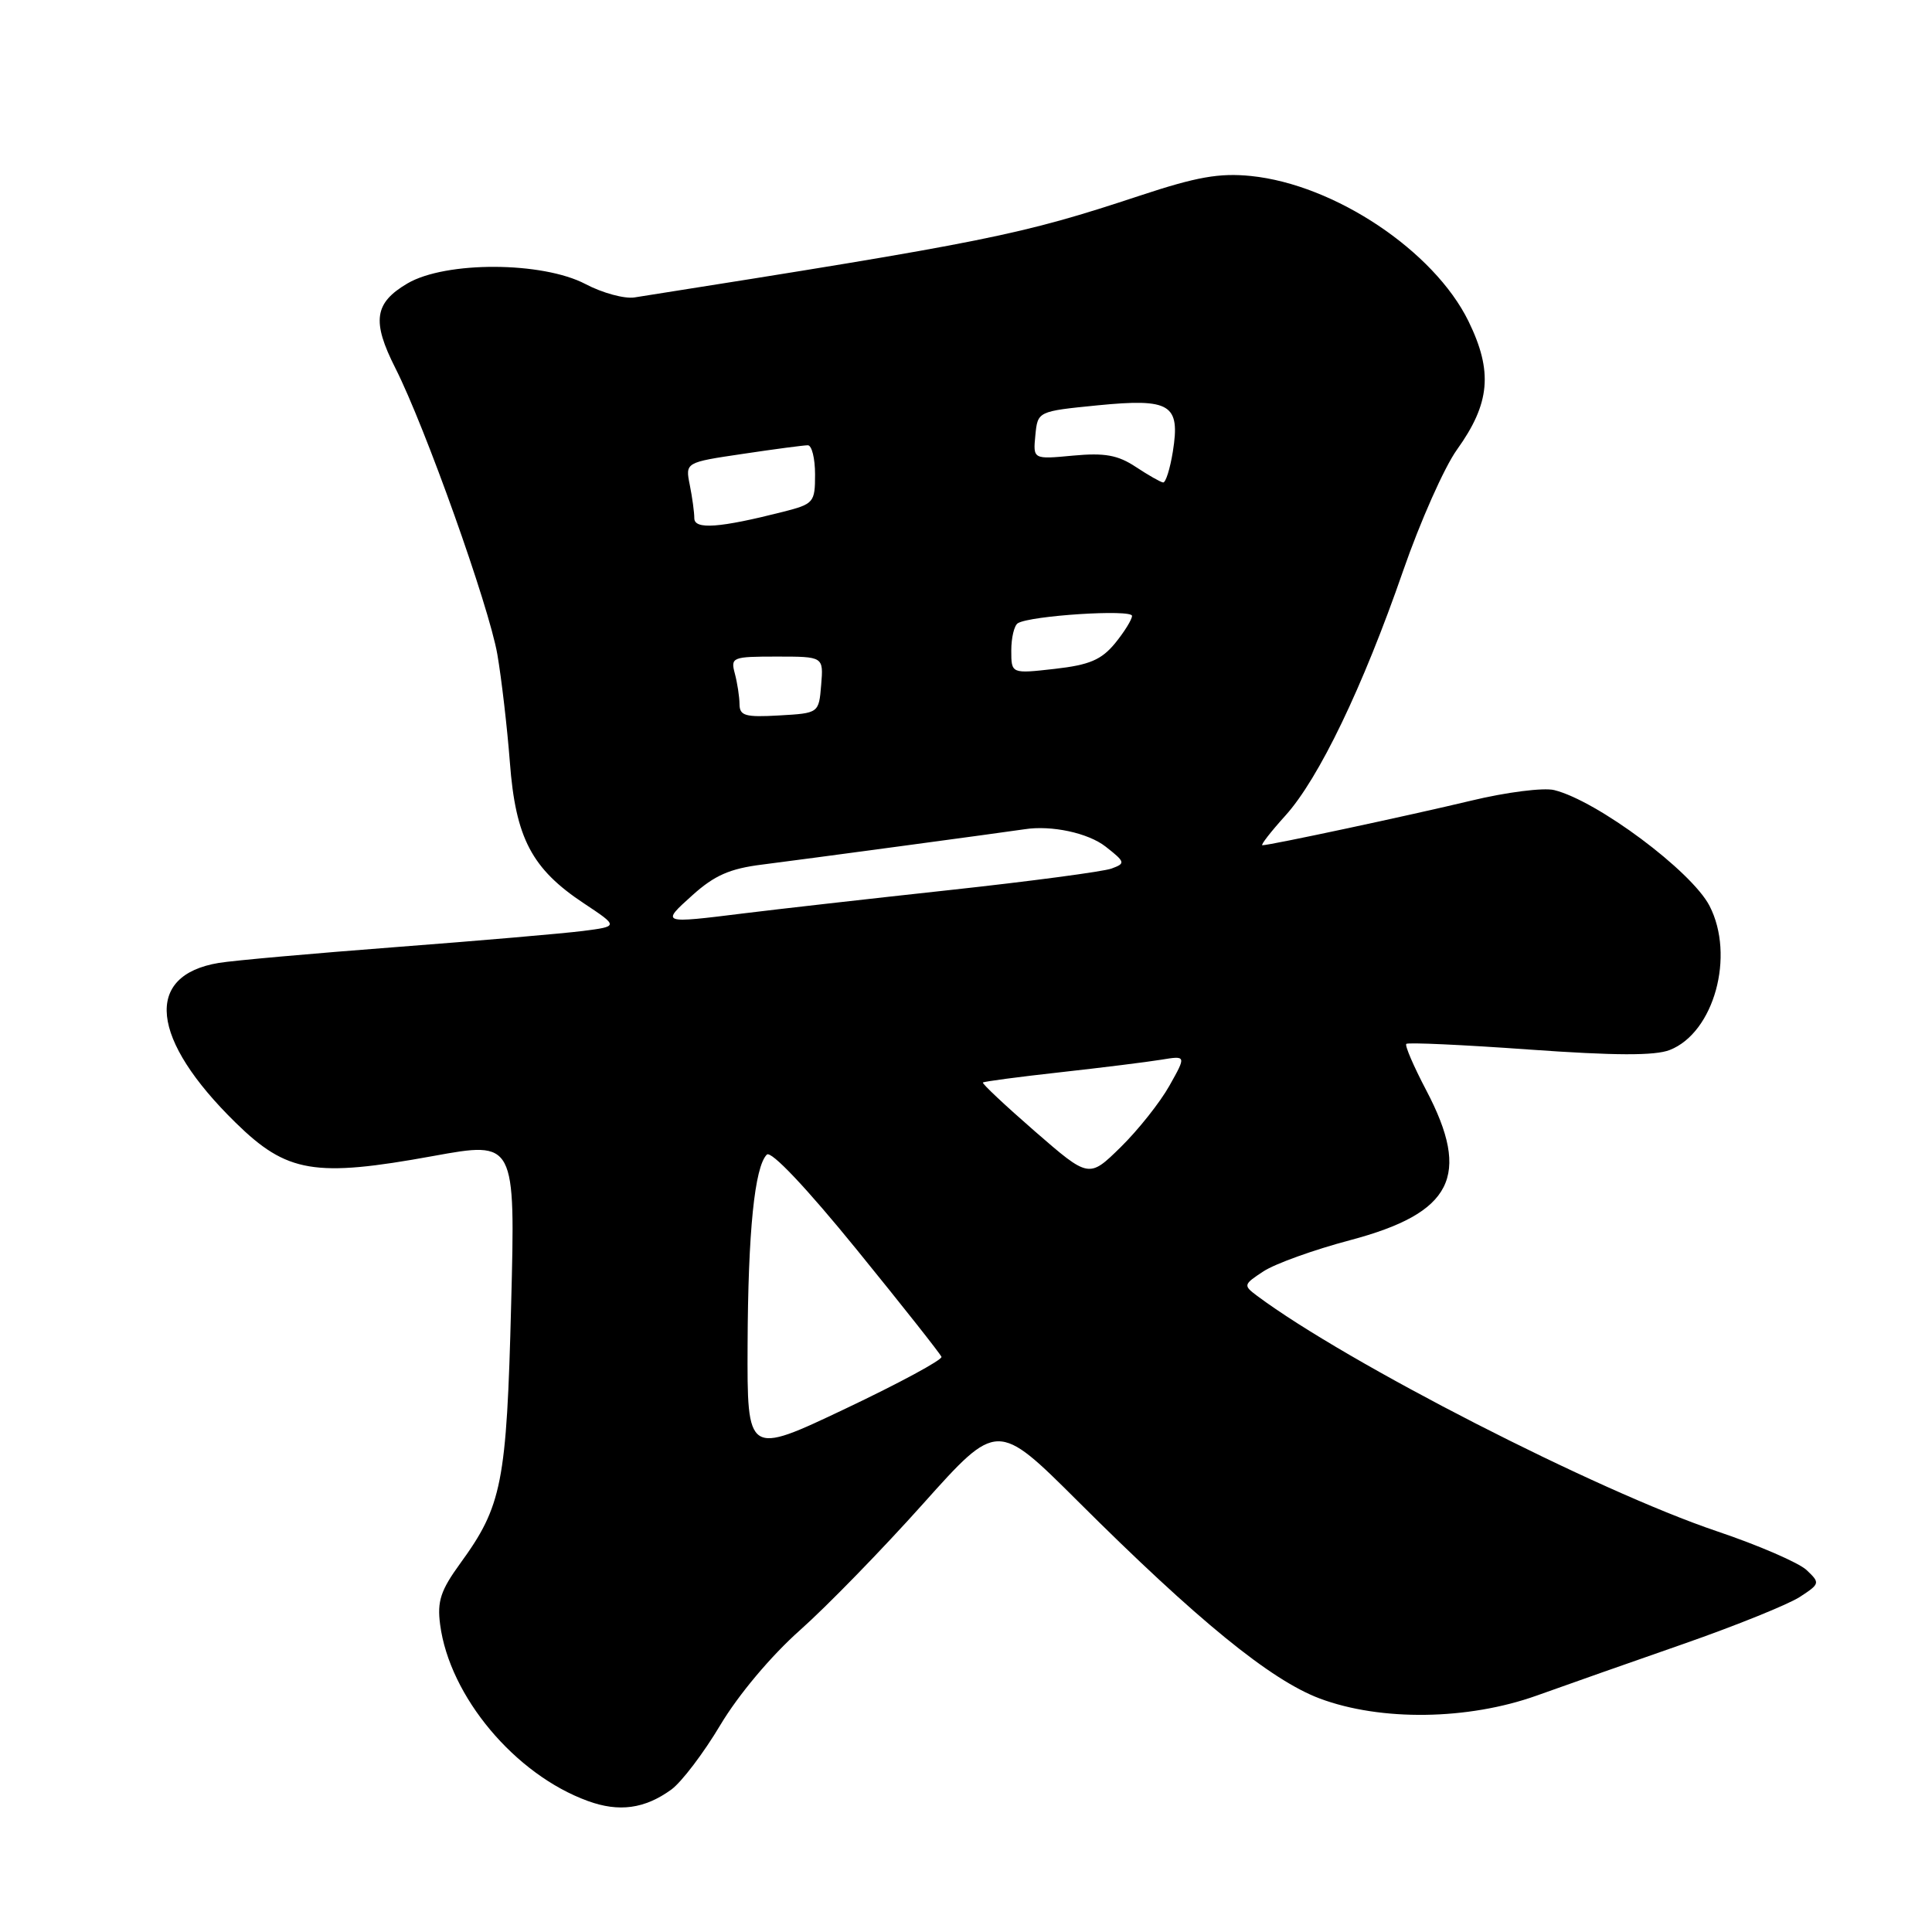 <?xml version="1.0" encoding="UTF-8" standalone="no"?>
<!DOCTYPE svg PUBLIC "-//W3C//DTD SVG 1.1//EN" "http://www.w3.org/Graphics/SVG/1.1/DTD/svg11.dtd" >
<svg xmlns="http://www.w3.org/2000/svg" xmlns:xlink="http://www.w3.org/1999/xlink" version="1.1" viewBox="0 0 256 256">
 <g >
 <path fill="currentColor"
d=" M 88.95 237.13 C 90.30 236.15 93.23 232.30 95.45 228.57 C 97.84 224.57 102.17 219.41 106.00 216.01 C 109.58 212.83 116.92 205.29 122.32 199.25 C 132.14 188.28 132.14 188.28 142.82 198.92 C 158.64 214.69 168.35 222.61 174.87 225.06 C 182.96 228.09 194.52 227.93 203.63 224.67 C 207.41 223.31 216.18 220.23 223.12 217.81 C 230.05 215.39 236.97 212.59 238.49 211.60 C 241.17 209.85 241.19 209.75 239.37 208.03 C 238.34 207.07 233.00 204.75 227.50 202.90 C 211.56 197.52 178.50 180.59 166.58 171.71 C 164.72 170.32 164.74 170.21 167.43 168.45 C 168.96 167.45 174.10 165.60 178.86 164.34 C 192.48 160.73 194.97 155.85 188.98 144.46 C 187.32 141.30 186.13 138.54 186.34 138.32 C 186.56 138.11 193.88 138.44 202.62 139.07 C 214.00 139.88 219.28 139.90 221.25 139.13 C 227.12 136.83 229.93 126.63 226.52 120.03 C 224.13 115.42 211.61 106.09 205.94 104.69 C 204.53 104.34 199.58 104.97 194.94 106.09 C 186.77 108.05 168.30 112.00 167.27 112.00 C 167.00 112.00 168.37 110.23 170.33 108.06 C 174.76 103.15 180.57 91.08 185.92 75.64 C 188.18 69.12 191.39 61.90 193.05 59.59 C 197.46 53.44 197.84 49.23 194.58 42.56 C 190.01 33.24 176.84 24.45 165.75 23.32 C 161.57 22.90 158.57 23.43 151.02 25.93 C 135.16 31.17 131.18 31.98 84.08 39.41 C 82.75 39.62 79.82 38.82 77.58 37.64 C 71.86 34.64 59.06 34.59 54.00 37.55 C 49.59 40.14 49.24 42.56 52.39 48.78 C 56.33 56.56 64.79 80.30 65.90 86.70 C 66.45 89.89 67.20 96.33 67.56 101.00 C 68.32 111.06 70.46 115.13 77.40 119.72 C 81.96 122.75 81.96 122.75 77.23 123.36 C 74.63 123.69 63.50 124.65 52.50 125.49 C 41.50 126.33 30.93 127.27 29.00 127.59 C 19.02 129.24 19.91 137.69 31.23 148.77 C 38.02 155.42 41.68 156.04 57.39 153.18 C 68.29 151.20 68.29 151.20 67.73 172.85 C 67.13 196.49 66.52 199.55 60.99 207.15 C 58.39 210.73 57.91 212.17 58.32 215.27 C 59.57 224.78 68.23 235.13 77.89 238.64 C 82.02 240.15 85.43 239.68 88.95 237.13 Z  M 99.06 178.17 C 99.12 163.16 99.99 154.61 101.61 152.99 C 102.17 152.43 106.86 157.39 113.52 165.58 C 119.56 173.01 124.61 179.40 124.75 179.79 C 124.88 180.18 119.15 183.28 112.00 186.67 C 99.00 192.84 99.00 192.84 99.06 178.17 Z  M 137.13 149.91 C 133.20 146.49 130.10 143.58 130.24 143.44 C 130.38 143.30 135.00 142.69 140.50 142.08 C 146.00 141.47 152.01 140.72 153.85 140.42 C 157.20 139.87 157.20 139.87 154.95 143.87 C 153.71 146.08 150.81 149.73 148.50 152.00 C 144.29 156.13 144.29 156.13 137.13 149.91 Z  M 91.75 118.62 C 94.67 115.99 96.72 115.09 101.00 114.56 C 105.73 113.97 133.63 110.21 135.76 109.88 C 139.32 109.32 144.19 110.37 146.50 112.18 C 149.12 114.24 149.16 114.40 147.28 115.09 C 146.19 115.49 136.57 116.77 125.90 117.93 C 115.23 119.09 102.94 120.48 98.59 121.02 C 87.56 122.39 87.56 122.39 91.75 118.62 Z  M 97.99 93.30 C 97.98 92.31 97.70 90.49 97.37 89.25 C 96.79 87.09 97.03 87.00 102.94 87.00 C 109.12 87.00 109.12 87.00 108.81 90.75 C 108.50 94.50 108.50 94.50 103.25 94.80 C 98.75 95.06 98.00 94.85 97.99 93.30 Z  M 134.00 86.20 C 134.00 84.50 134.39 82.87 134.87 82.58 C 136.51 81.57 150.00 80.70 150.00 81.61 C 149.99 82.10 148.98 83.73 147.75 85.24 C 145.94 87.43 144.36 88.11 139.75 88.63 C 134.00 89.28 134.00 89.28 134.00 86.20 Z  M 92.00 68.67 C 92.00 67.89 91.73 65.90 91.40 64.26 C 90.80 61.27 90.80 61.27 98.44 60.14 C 102.64 59.51 106.51 59.00 107.04 59.00 C 107.57 59.00 108.00 60.74 108.00 62.87 C 108.00 66.59 107.83 66.78 103.75 67.82 C 95.33 69.96 92.00 70.20 92.00 68.67 Z  M 150.50 61.87 C 148.13 60.30 146.39 59.98 142.19 60.37 C 136.88 60.87 136.88 60.87 137.19 57.68 C 137.50 54.50 137.50 54.50 145.43 53.71 C 155.11 52.76 156.41 53.56 155.41 59.83 C 155.04 62.12 154.46 63.97 154.12 63.93 C 153.78 63.89 152.15 62.96 150.50 61.87 Z "/>
</g>
</svg>